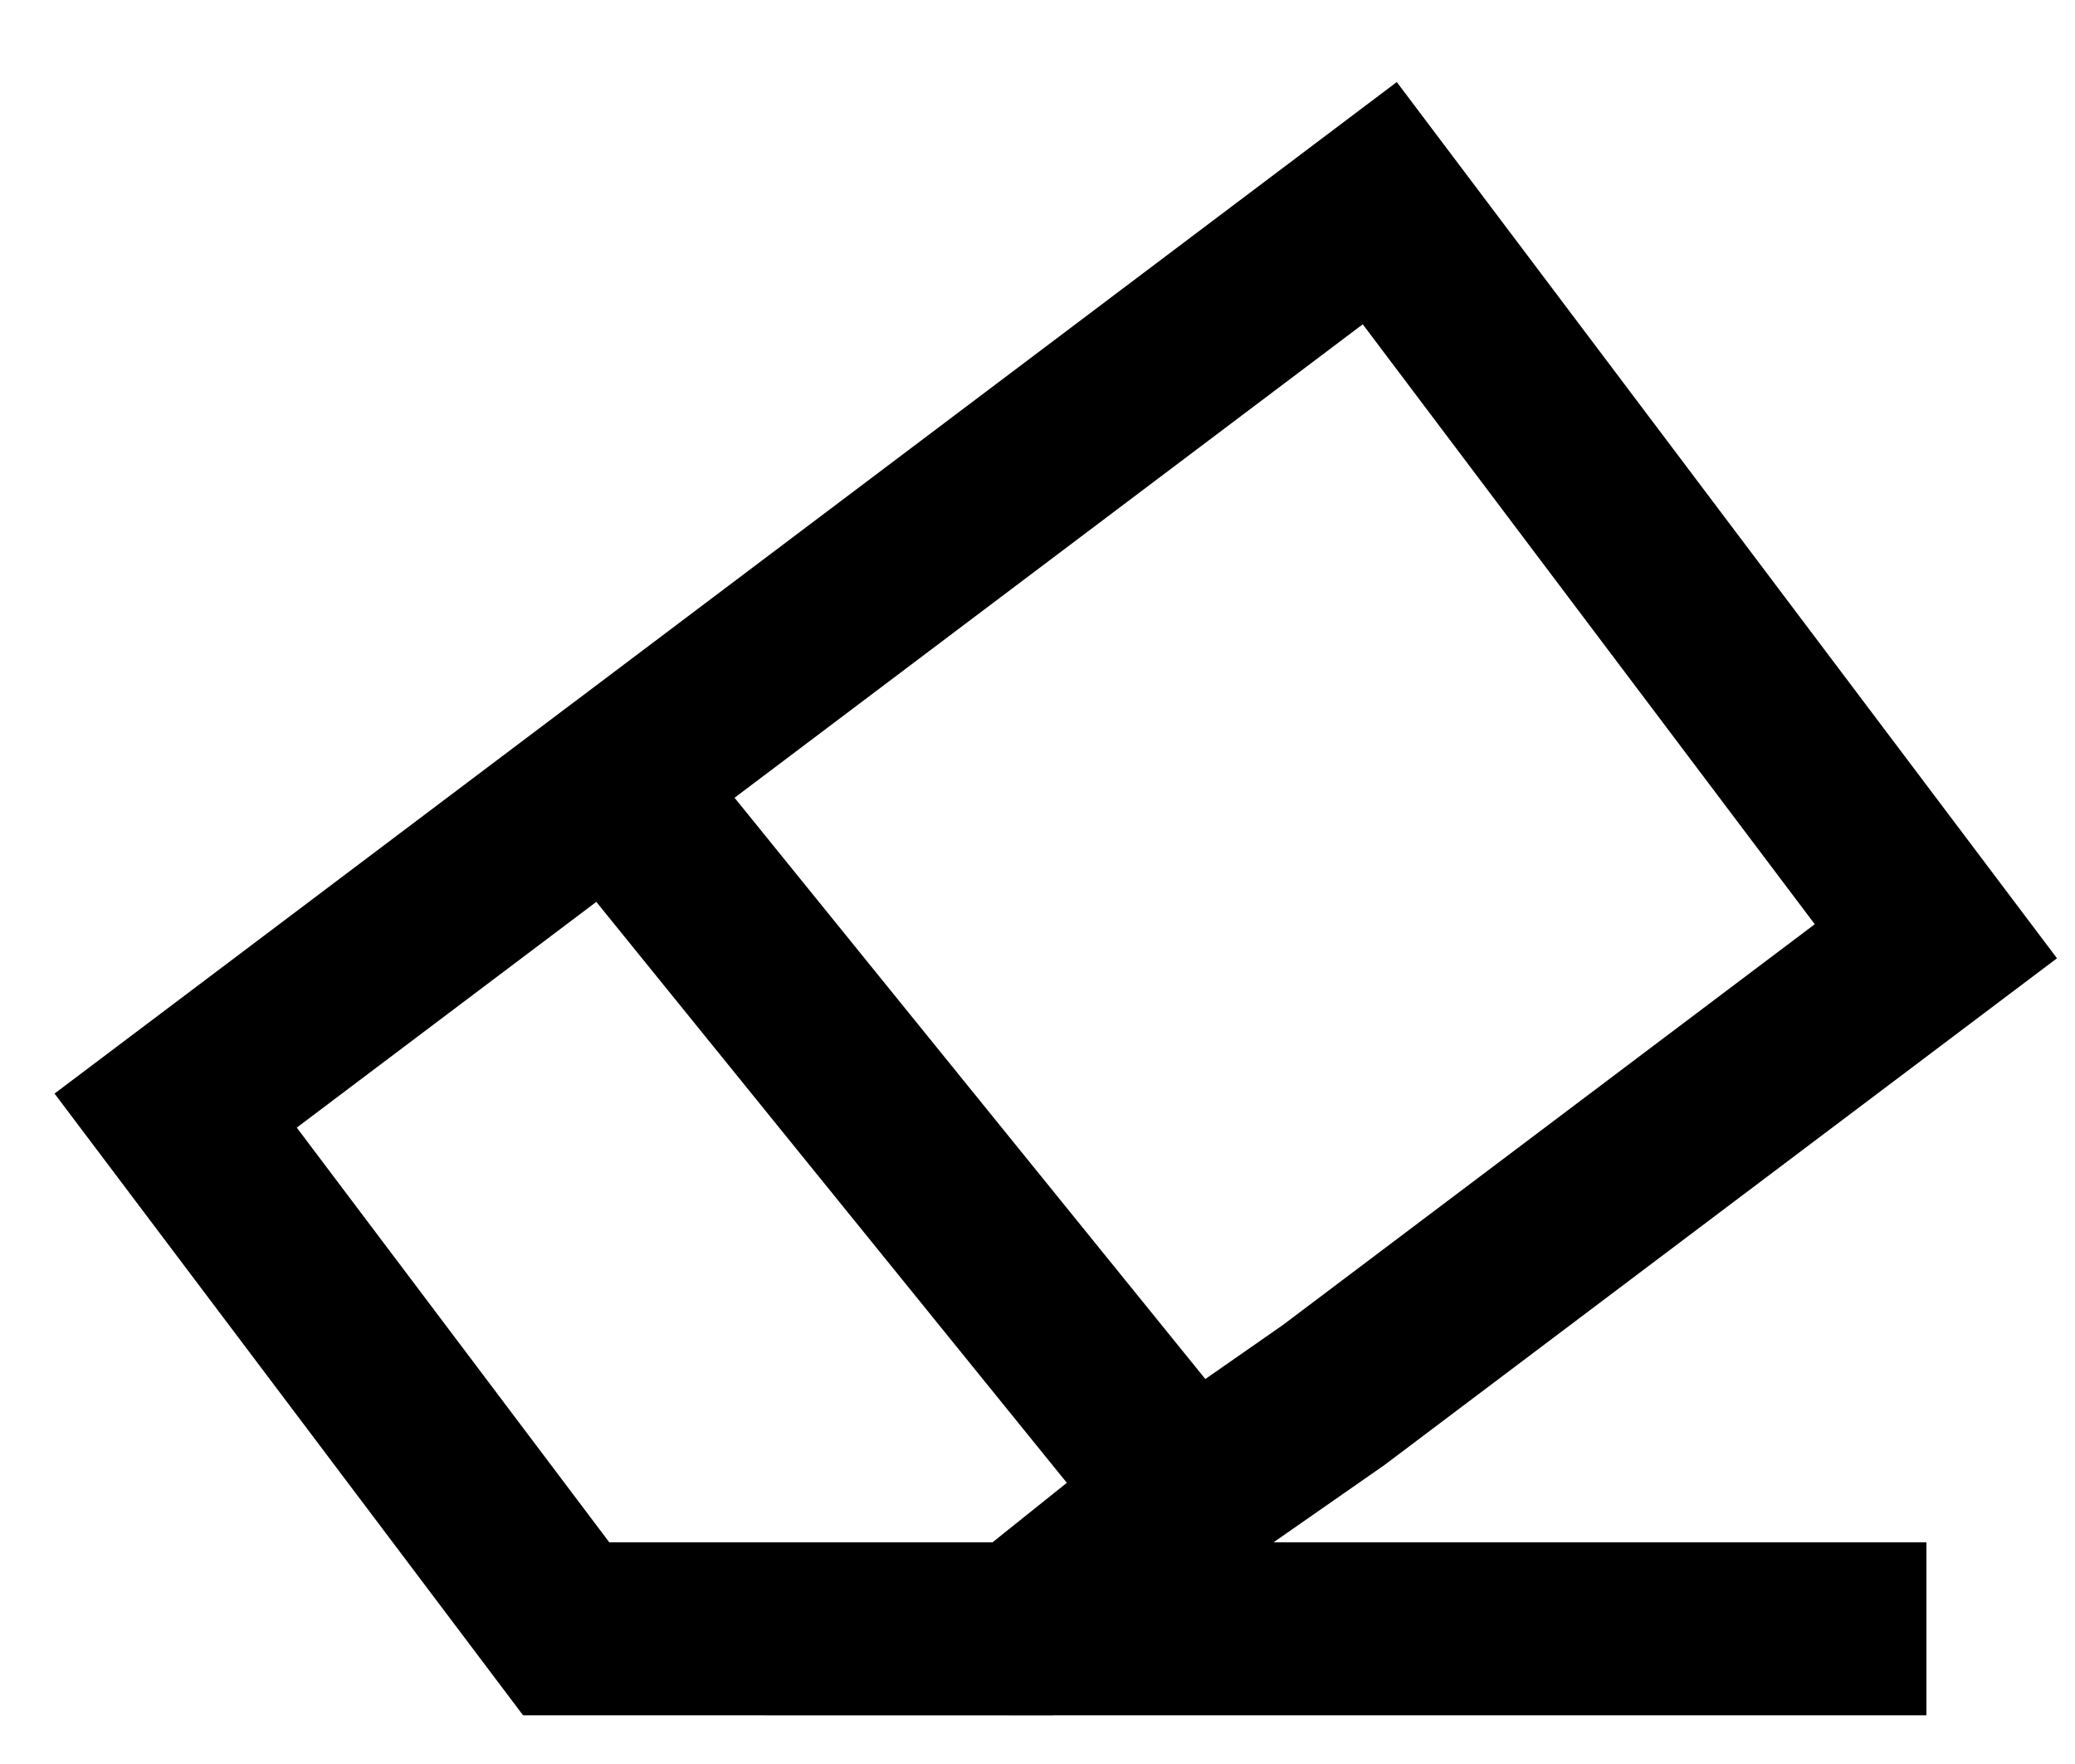   <svg
    width="20"
    height="17"
    viewBox="0 0 20 17"
    fill="none"
    xmlns="http://www.w3.org/2000/svg"
  >
    <path
      d="M11.458 14.417L5.889 7.542L13.299 1.958L18.659 9.071L12.856 13.443L11.458 14.417ZM11.458 14.417L9.858 15.698L5.457 15.697L1.693 10.703L6.041 7.427M5.502 15.697H18.568"
      stroke="#22262E"
      style="
        stroke: #22262e;
        stroke: color(display-p3 0.133 0.149 0.18);
        stroke-opacity: 1;
      "
      stroke-width="1.667"
    />
  </svg>